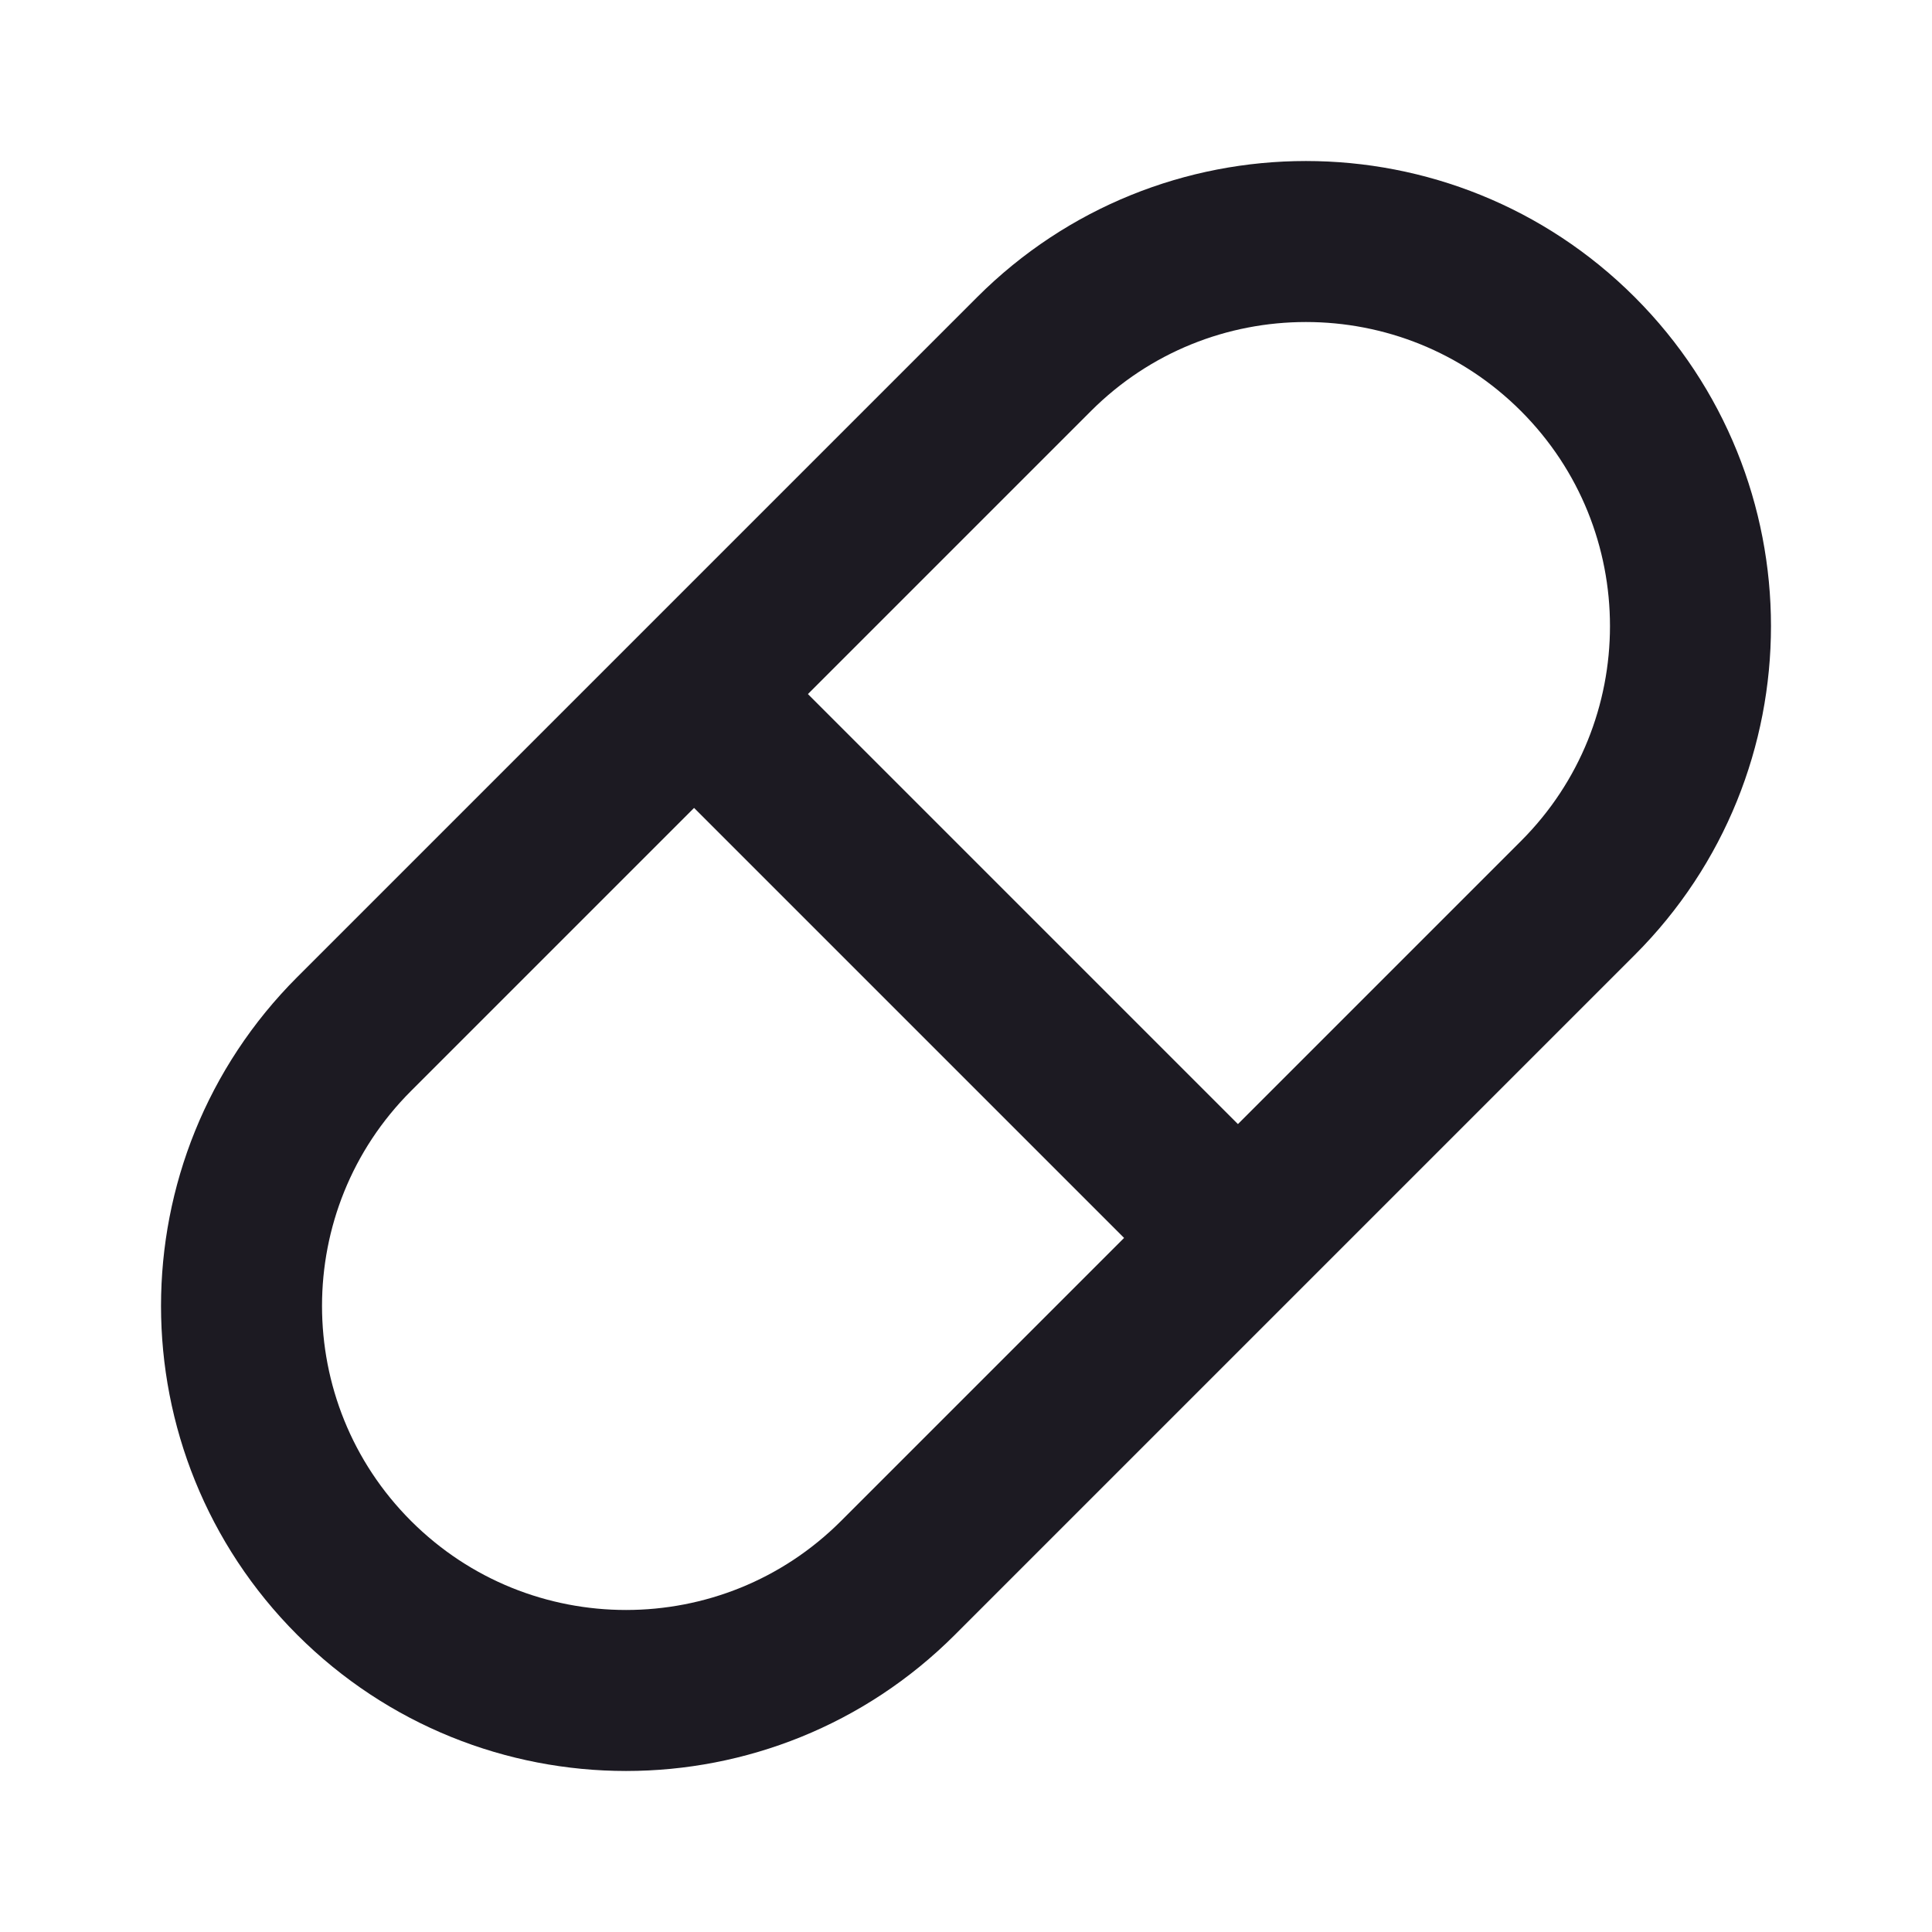 <svg width="24" height="24" viewBox="0 0 24 24" fill="none" xmlns="http://www.w3.org/2000/svg">
<path d="M12.845 4.399C14.71 2.534 17.735 2.534 19.601 4.399C21.466 6.265 21.466 9.29 19.601 11.155L11.155 19.601C9.29 21.466 6.265 21.466 4.399 19.601C2.534 17.735 2.534 14.71 4.399 12.845L12.845 4.399Z" stroke="#1C1A22" stroke-width="2"/>
<path d="M15.378 15.378L8.622 8.622" stroke="#1C1A22" stroke-width="2"/>
</svg>

